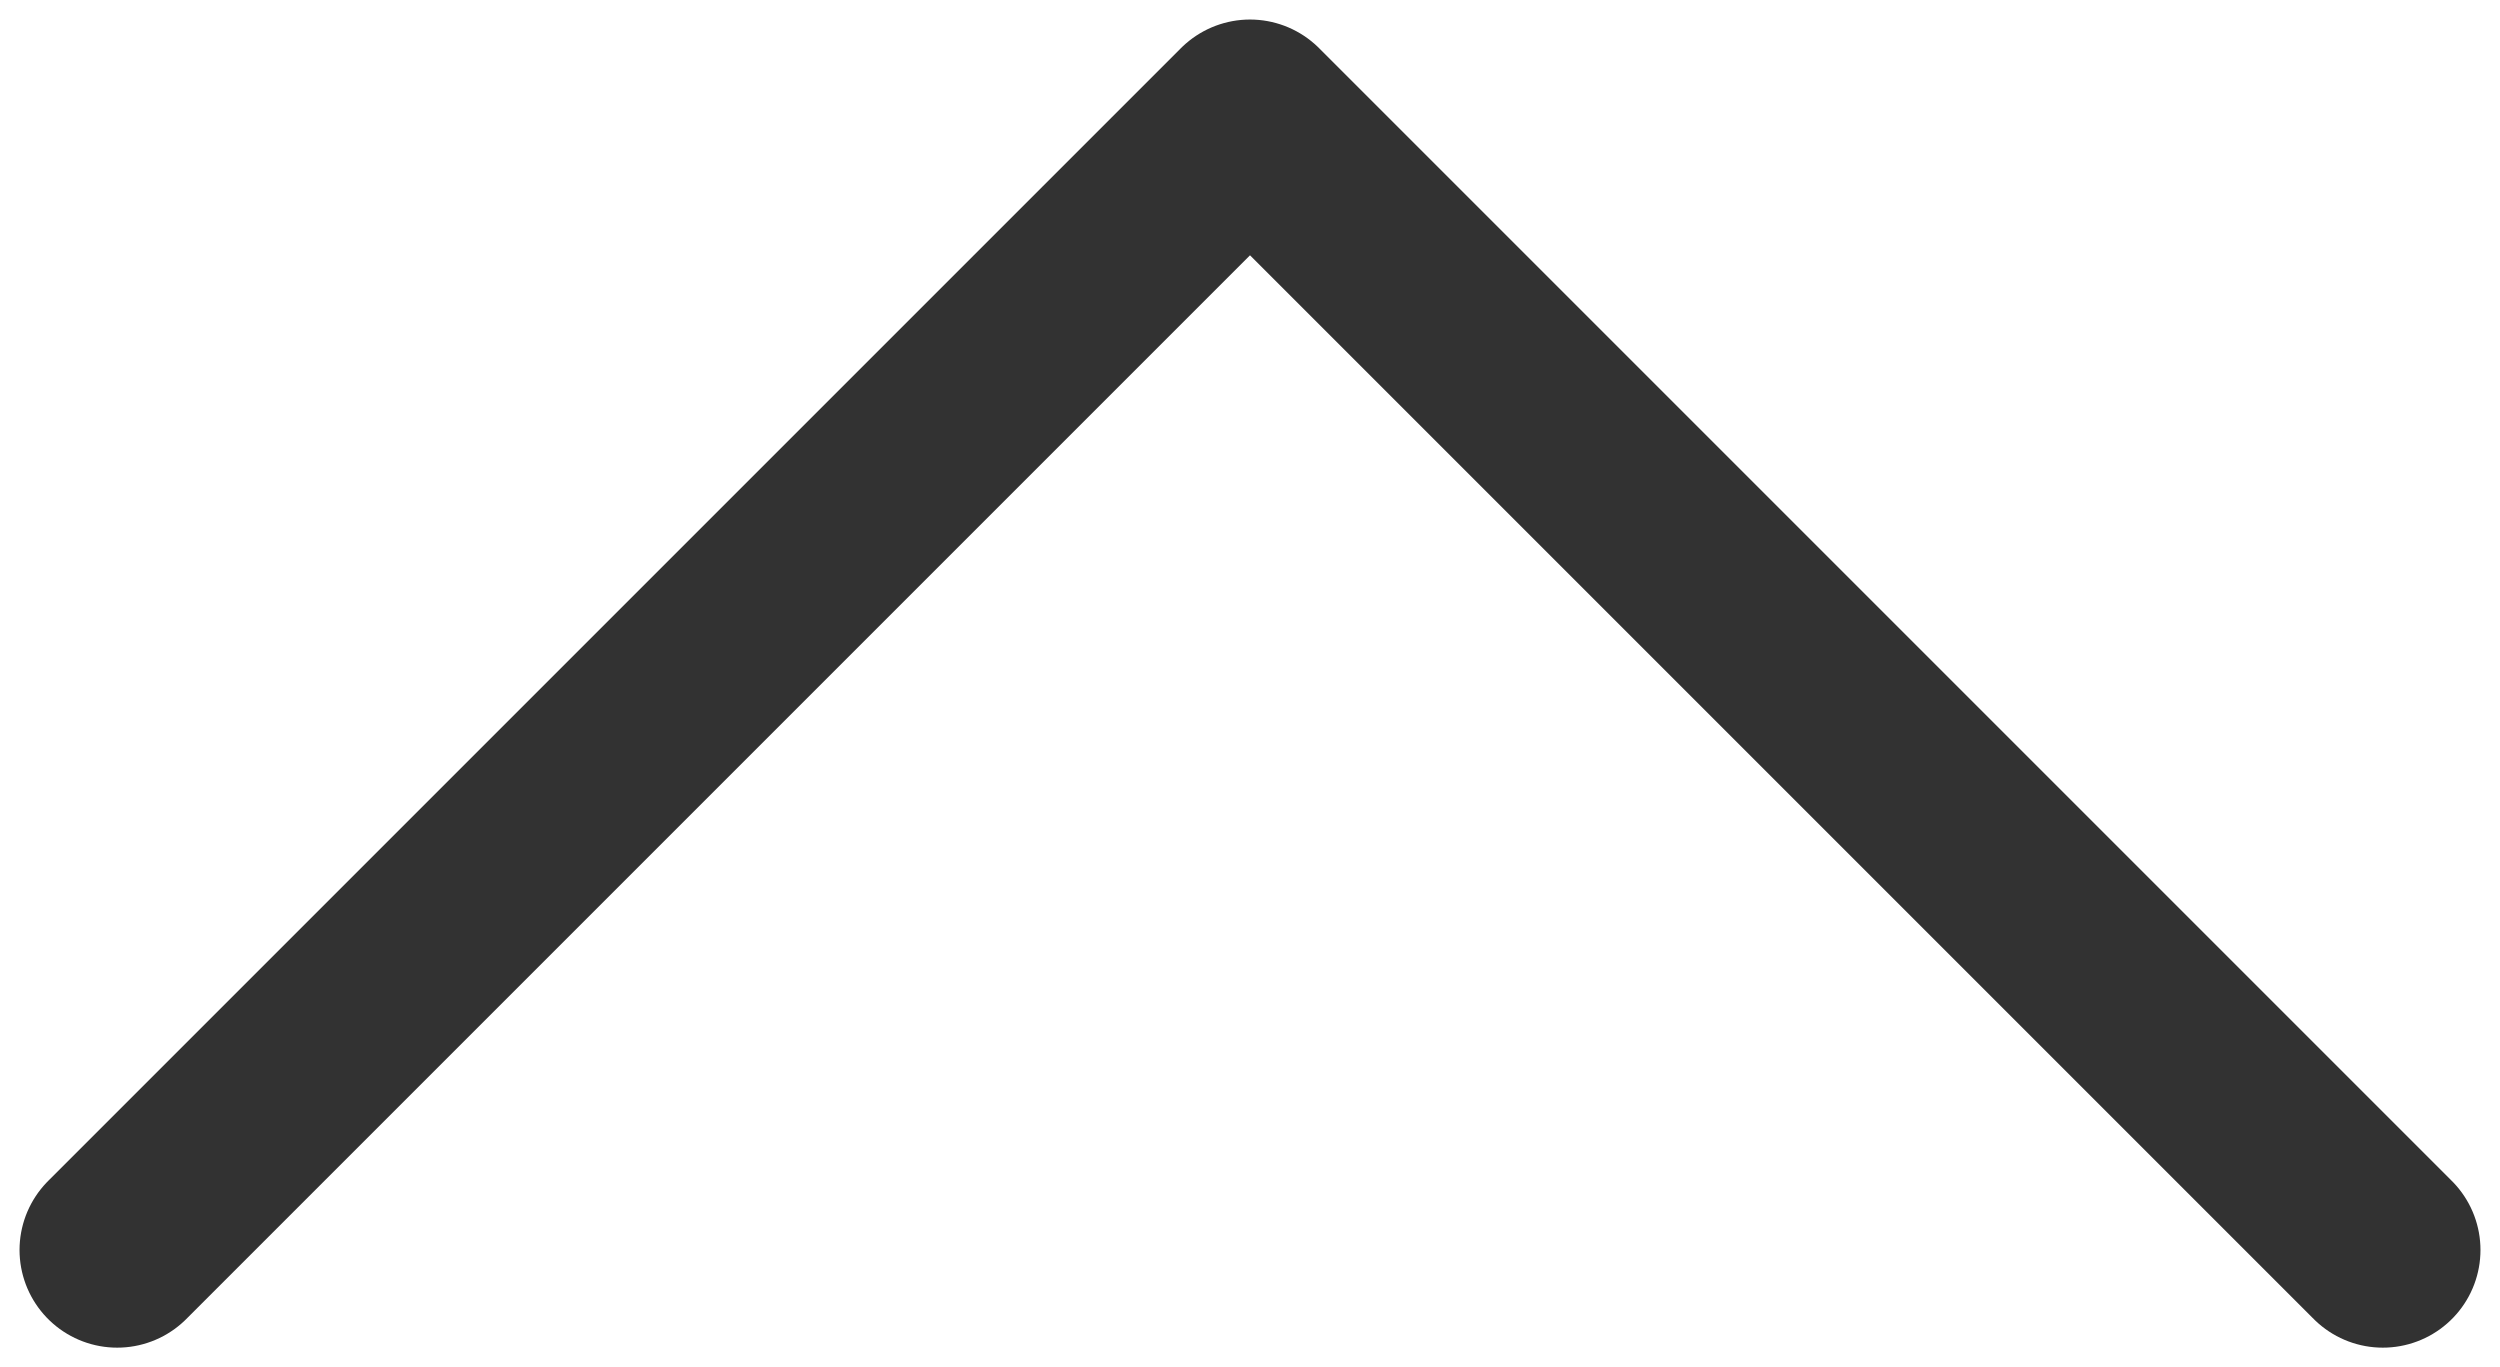 <svg width="64" height="35" viewBox="0 0 64 35" fill="none" xmlns="http://www.w3.org/2000/svg">
<path d="M3 32L32 3L61 32" stroke="#323232" stroke-width="5" stroke-linecap="round" stroke-linejoin="round"/>
</svg>

